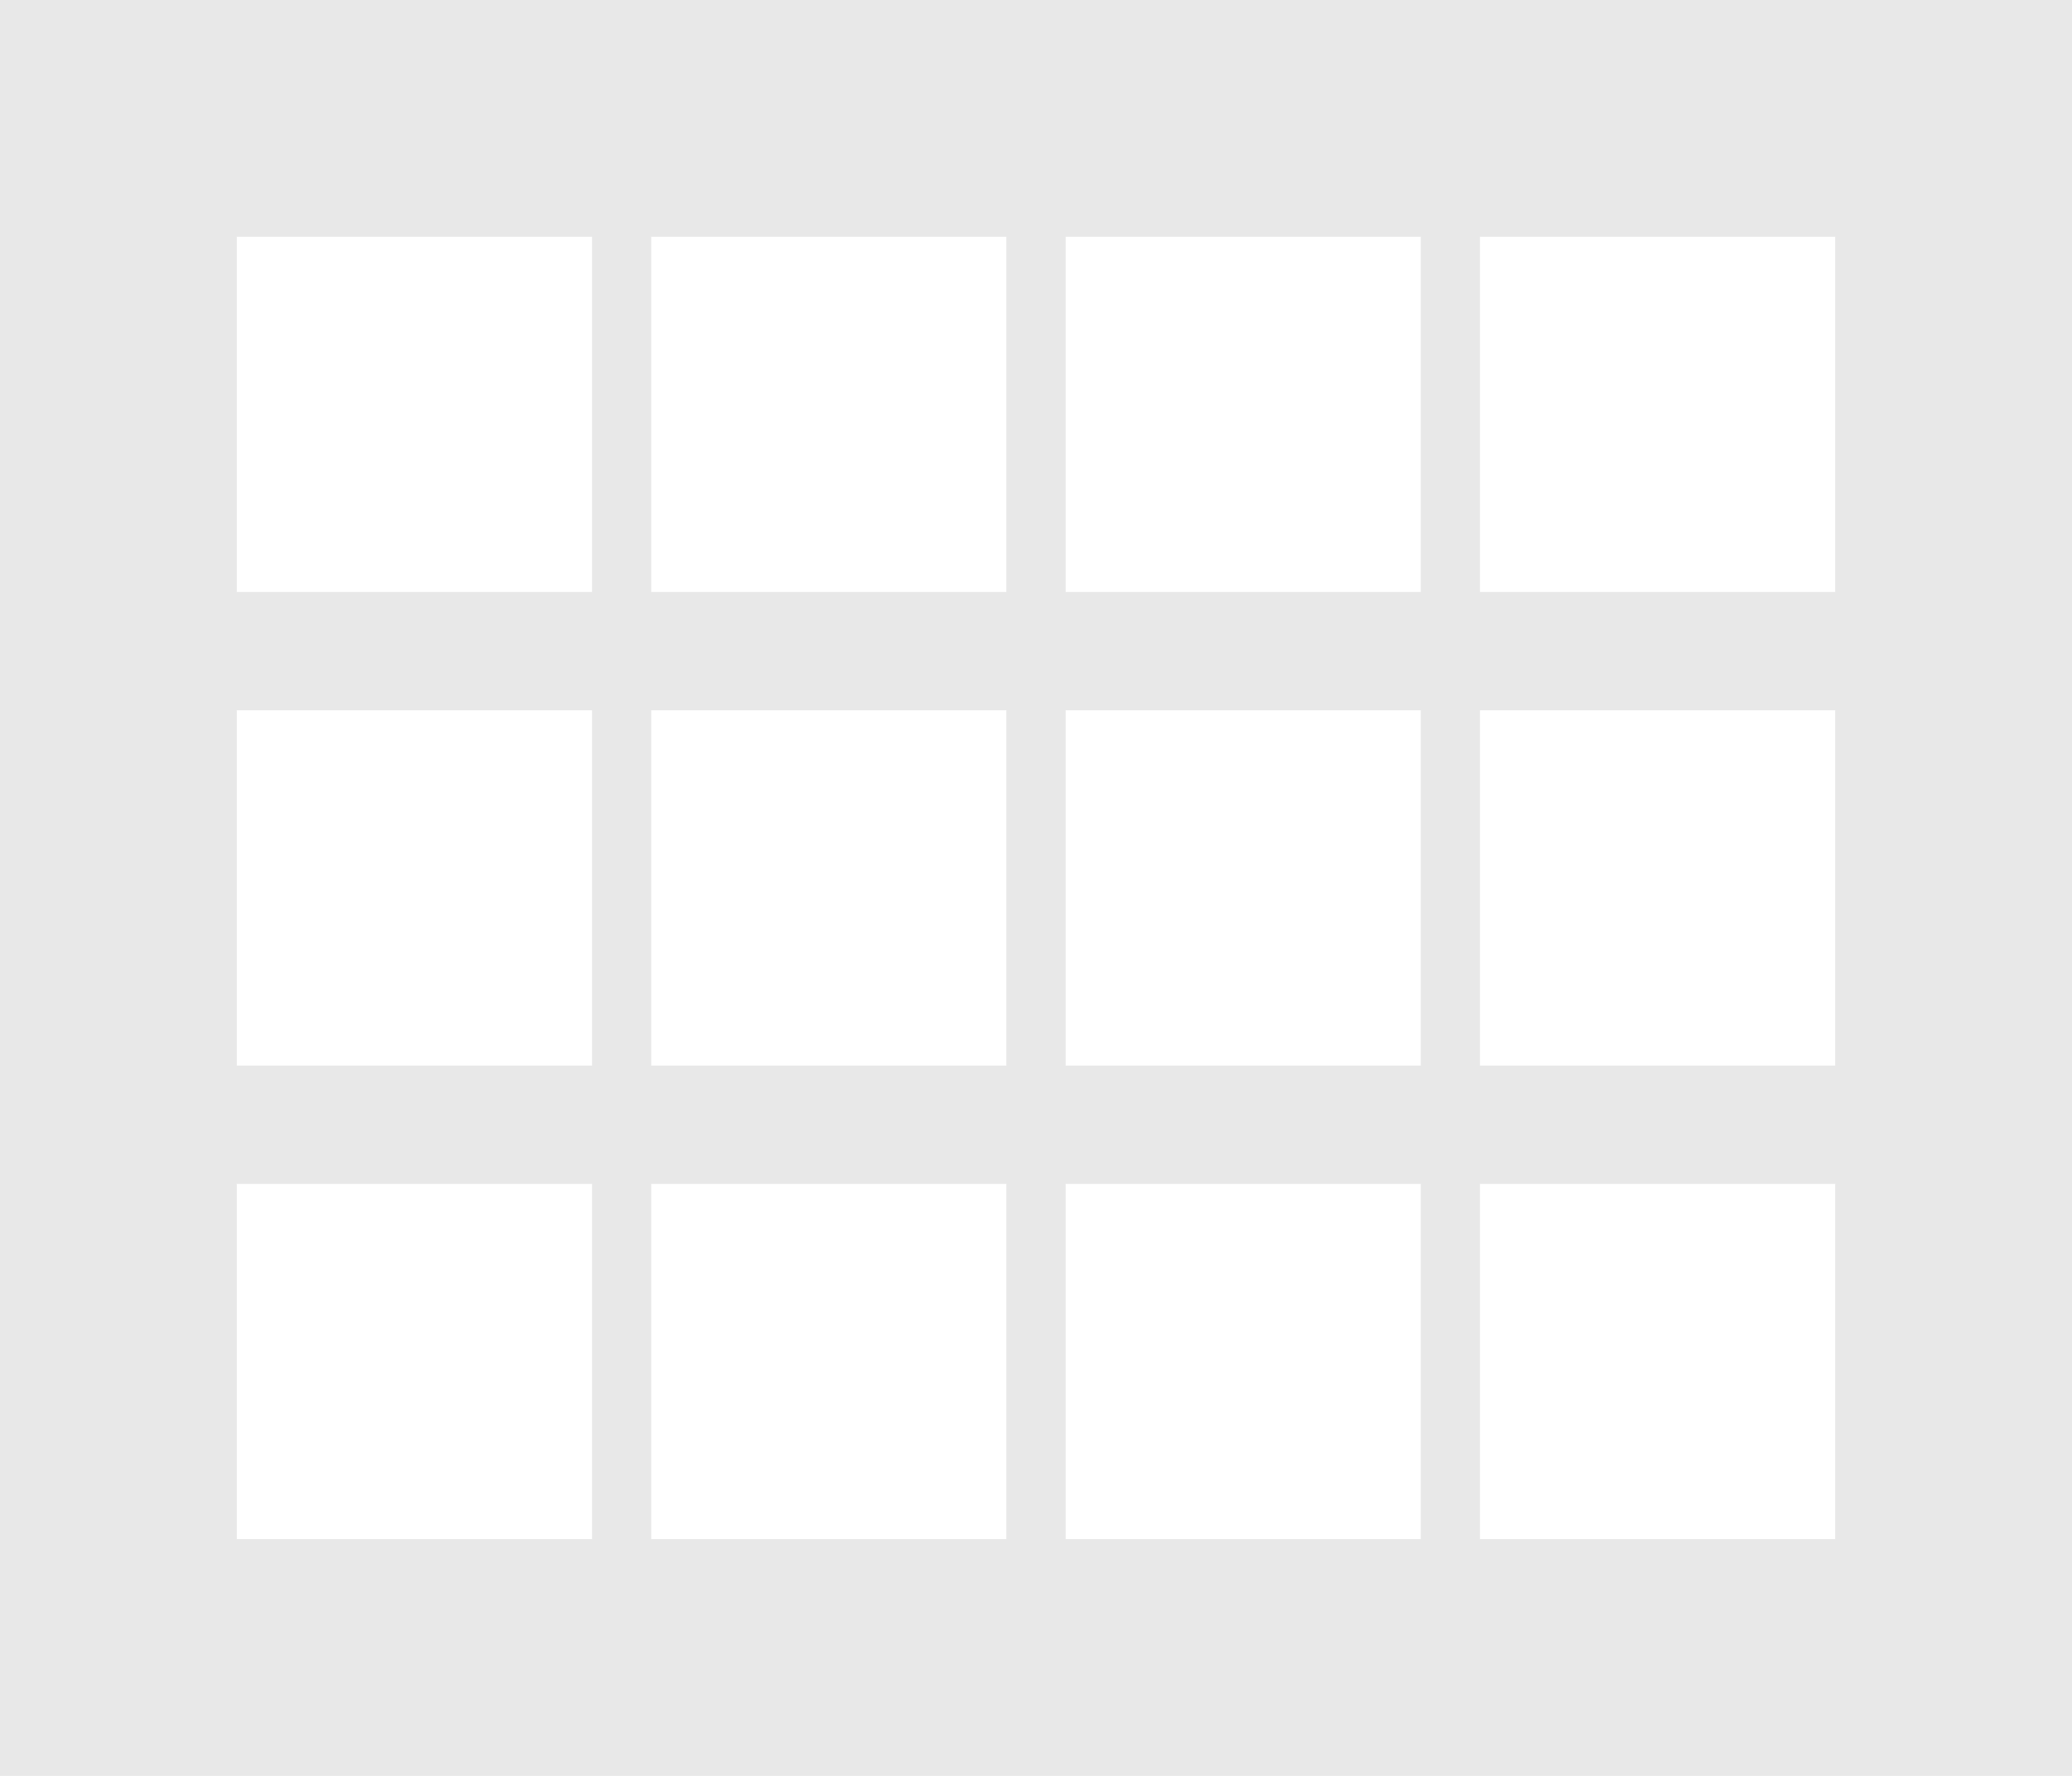 <?xml version="1.0" encoding="utf-8"?>
<svg version="1.1" id="Layer_1" xmlns="http://www.w3.org/2000/svg" xmlns:xlink="http://www.w3.org/1999/xlink" x="0px" y="0px"
	 viewBox="0 0 35 30" style="enable-background:new 0 0 35 30;" xml:space="preserve">
<style type="text/css">
	.st0{fill:rgba(24, 20, 21, 0.1);}
</style>
<path class="st0" d="M0,0v30h35V0H0z M10,26H4v-6h6V26z M10,18H4v-6h6V18z M10,10H4V4h6V10z M17,26h-6v-6h6V26z M17,18h-6v-6h6V18z
	 M17,10h-6V4h6V10z M24,26h-6v-6h6V26z M24,18h-6v-6h6V18z M24,10h-6V4h6V10z M31,26h-6v-6h6V26z M31,18h-6v-6h6V18z M31,10h-6V4h6
	V10z"/>
</svg>